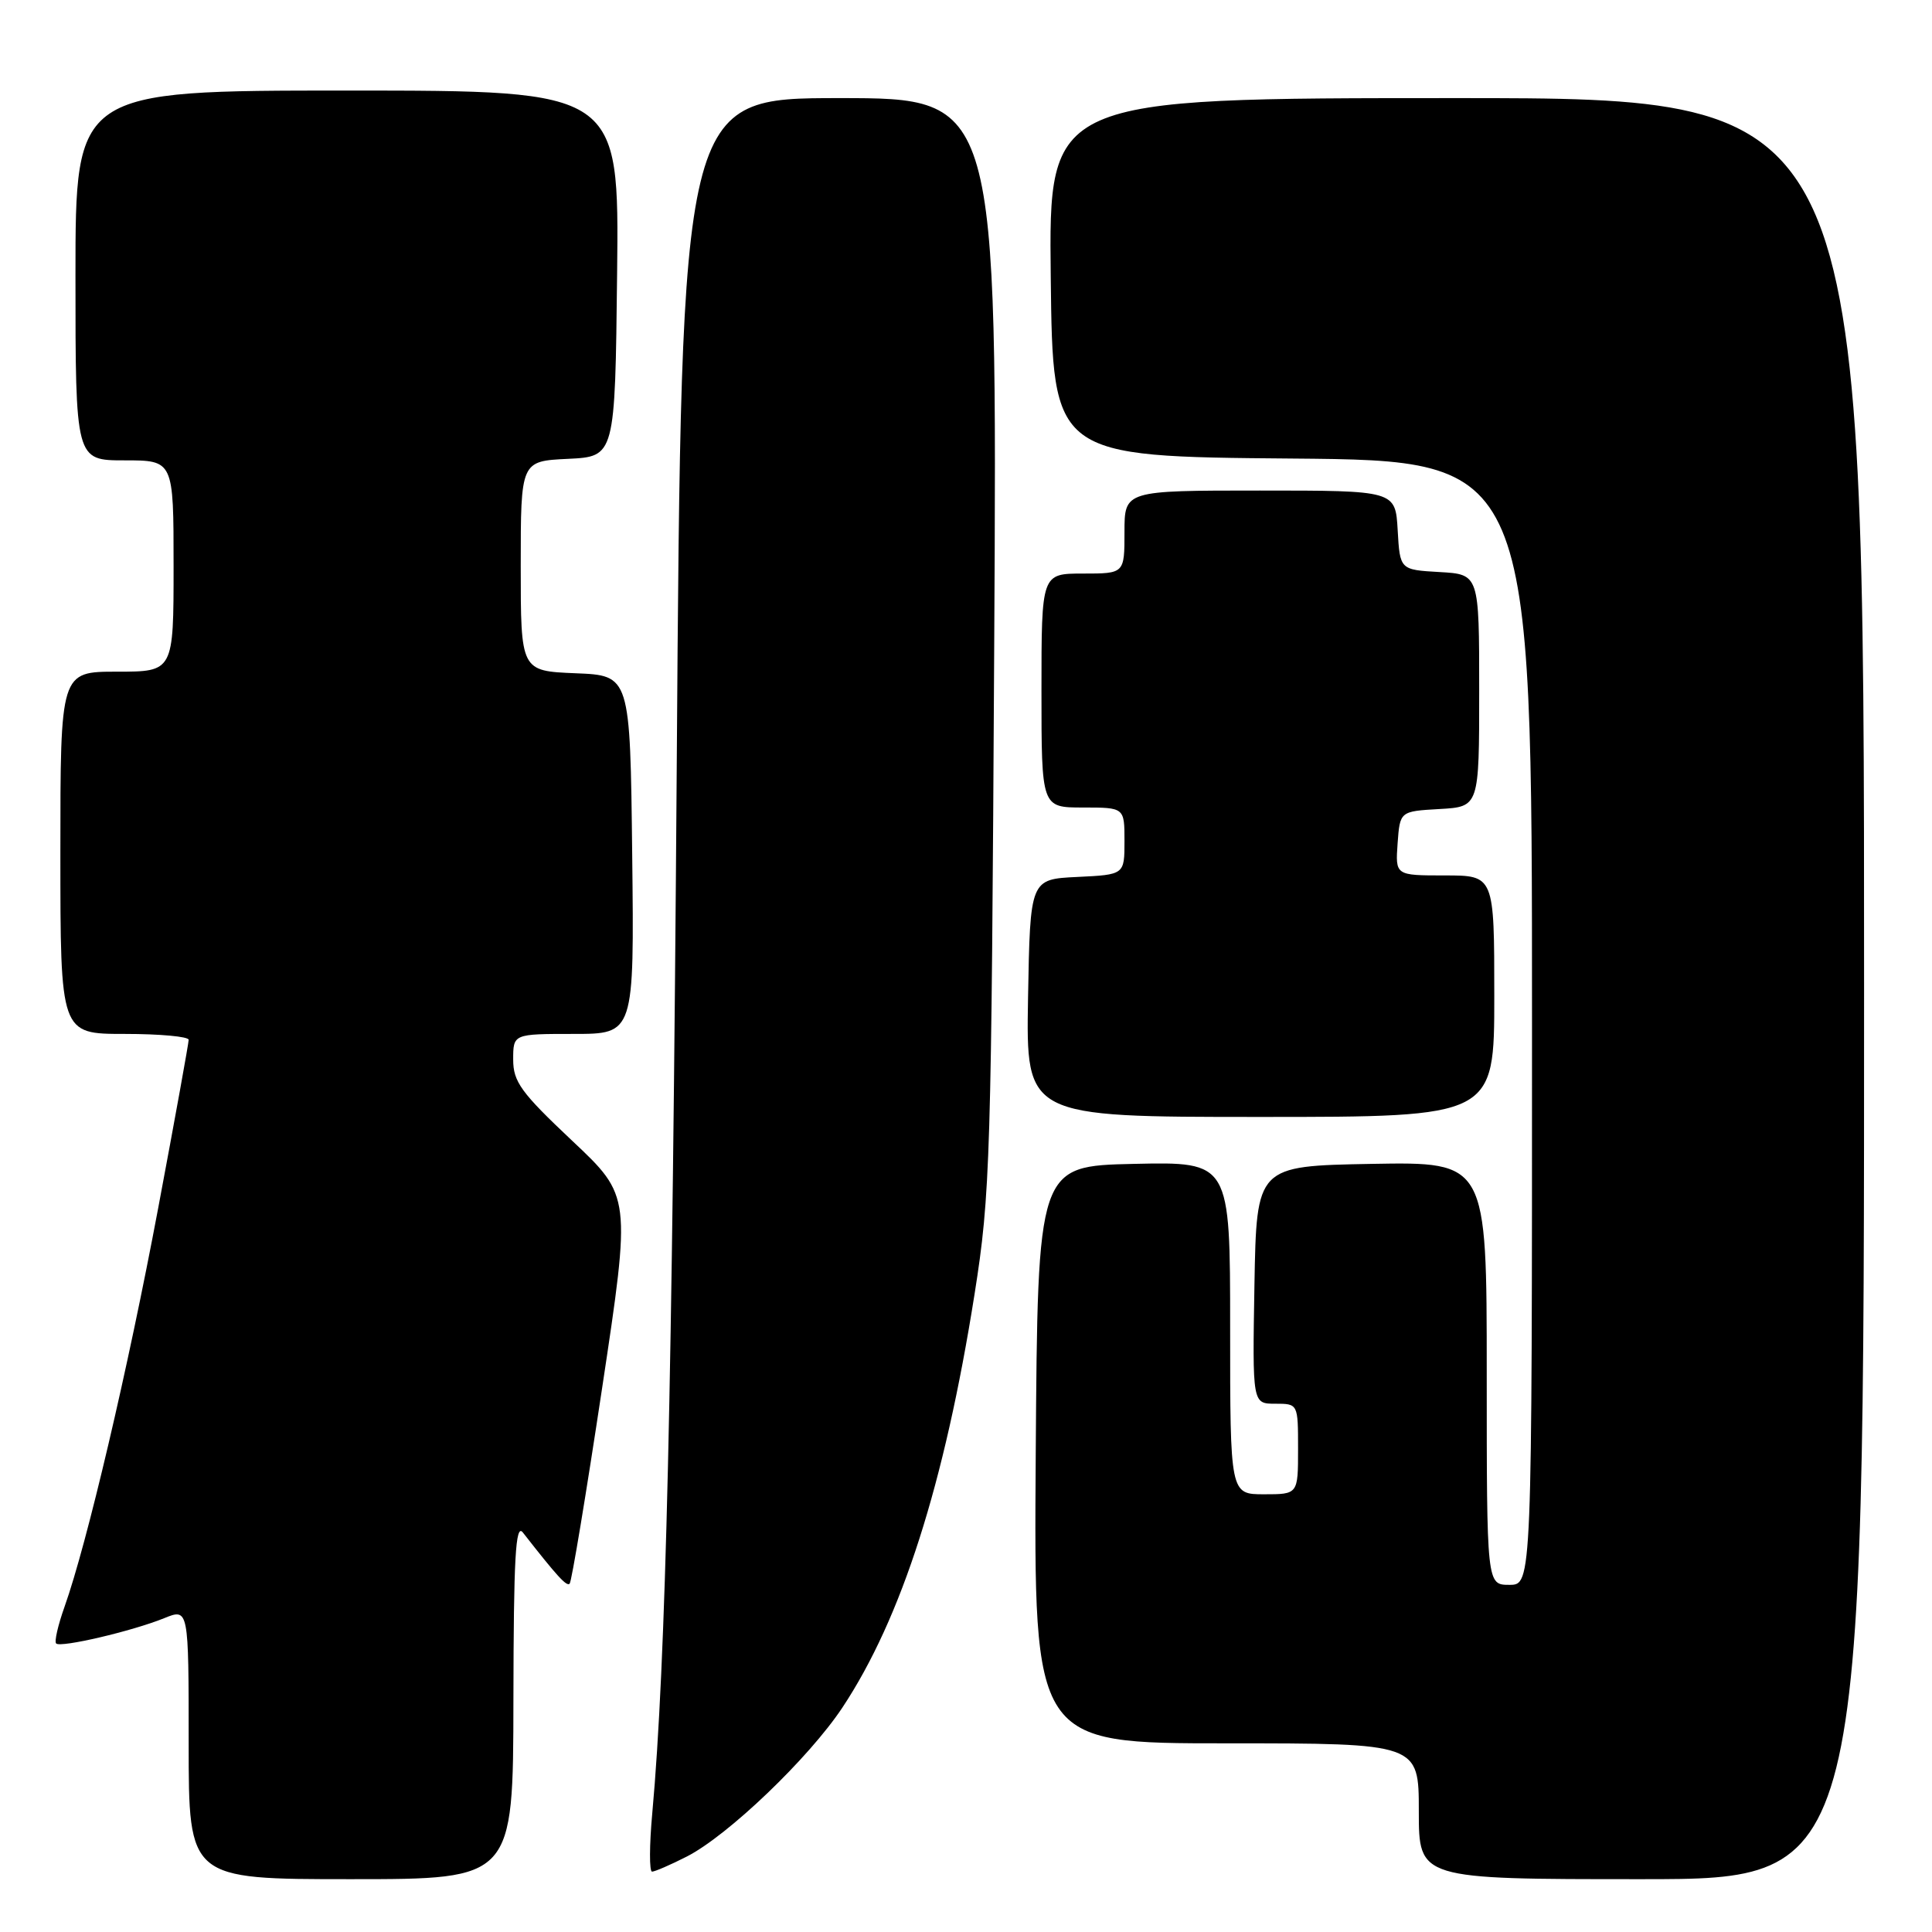 <?xml version="1.0" encoding="UTF-8" standalone="no"?>
<!DOCTYPE svg PUBLIC "-//W3C//DTD SVG 1.1//EN" "http://www.w3.org/Graphics/SVG/1.1/DTD/svg11.dtd" >
<svg xmlns="http://www.w3.org/2000/svg" xmlns:xlink="http://www.w3.org/1999/xlink" version="1.1" viewBox="0 0 256 256">
 <g >
 <path fill="currentColor"
d=" M 68.03 225.25 C 68.06 206.39 68.31 201.82 69.28 203.06 C 73.82 208.87 75.08 210.25 75.48 209.85 C 75.74 209.60 77.67 197.94 79.78 183.95 C 83.62 158.50 83.62 158.50 75.81 151.15 C 69.04 144.77 68.00 143.34 68.00 140.40 C 68.00 137.00 68.00 137.00 76.02 137.00 C 84.04 137.00 84.04 137.00 83.77 113.25 C 83.50 89.50 83.50 89.50 76.25 89.21 C 69.00 88.91 69.00 88.91 69.00 75.00 C 69.00 61.10 69.00 61.10 75.25 60.80 C 81.50 60.50 81.50 60.50 81.77 36.25 C 82.04 12.00 82.04 12.00 46.02 12.00 C 10.00 12.00 10.00 12.00 10.00 36.50 C 10.00 61.00 10.00 61.00 16.50 61.00 C 23.00 61.00 23.00 61.00 23.00 75.00 C 23.00 89.00 23.00 89.00 15.50 89.00 C 8.00 89.00 8.00 89.00 8.00 113.00 C 8.00 137.00 8.00 137.00 16.50 137.00 C 21.18 137.00 25.00 137.35 25.00 137.78 C 25.00 138.20 23.19 148.22 20.97 160.03 C 16.95 181.45 11.52 204.56 8.55 212.91 C 7.69 215.33 7.18 217.52 7.44 217.77 C 8.03 218.36 17.54 216.13 21.75 214.42 C 25.00 213.10 25.00 213.10 25.00 231.05 C 25.00 249.00 25.00 249.00 46.50 249.00 C 68.00 249.00 68.00 249.00 68.03 225.25 Z  M 247.00 131.00 C 247.00 13.00 247.00 13.00 192.98 13.00 C 138.96 13.00 138.96 13.00 139.23 36.75 C 139.50 60.50 139.50 60.50 171.25 60.76 C 203.00 61.03 203.00 61.03 203.00 135.51 C 203.00 210.00 203.00 210.00 200.00 210.00 C 197.00 210.00 197.00 210.00 197.00 181.97 C 197.00 153.95 197.00 153.95 181.75 154.22 C 166.50 154.50 166.50 154.50 166.22 170.25 C 165.95 186.00 165.95 186.00 168.97 186.00 C 172.00 186.00 172.00 186.00 172.00 192.00 C 172.00 198.00 172.00 198.00 167.50 198.00 C 163.00 198.00 163.00 198.00 163.00 175.97 C 163.00 153.94 163.00 153.94 150.25 154.22 C 137.50 154.50 137.50 154.50 137.24 192.75 C 136.98 231.00 136.98 231.00 162.49 231.00 C 188.00 231.00 188.00 231.00 188.00 240.00 C 188.00 249.00 188.00 249.00 217.50 249.00 C 247.00 249.00 247.00 249.00 247.00 131.00 Z  M 91.01 246.00 C 96.47 243.21 107.16 232.97 111.61 226.28 C 119.47 214.43 125.15 196.66 129.13 171.50 C 131.23 158.21 131.36 153.85 131.74 85.25 C 132.14 13.00 132.14 13.00 111.22 13.00 C 90.29 13.00 90.29 13.00 89.67 101.75 C 89.09 183.70 88.23 220.45 86.43 240.25 C 86.04 244.51 86.03 248.00 86.40 248.00 C 86.77 248.00 88.85 247.10 91.01 246.00 Z  M 198.00 132.00 C 198.00 116.00 198.00 116.00 191.44 116.00 C 184.89 116.00 184.89 116.00 185.19 111.75 C 185.50 107.50 185.50 107.50 190.75 107.20 C 196.00 106.90 196.00 106.90 196.00 91.50 C 196.00 76.10 196.00 76.10 190.75 75.80 C 185.50 75.50 185.50 75.50 185.20 70.25 C 184.90 65.00 184.90 65.00 166.95 65.00 C 149.00 65.00 149.00 65.00 149.00 70.50 C 149.00 76.00 149.00 76.00 143.50 76.00 C 138.00 76.00 138.00 76.00 138.00 91.50 C 138.00 107.00 138.00 107.00 143.50 107.00 C 149.00 107.00 149.00 107.00 149.00 111.45 C 149.00 115.90 149.00 115.90 142.75 116.20 C 136.50 116.50 136.50 116.50 136.22 132.25 C 135.95 148.00 135.95 148.00 166.97 148.00 C 198.00 148.00 198.00 148.00 198.00 132.00 Z "/>
</g>
</svg>